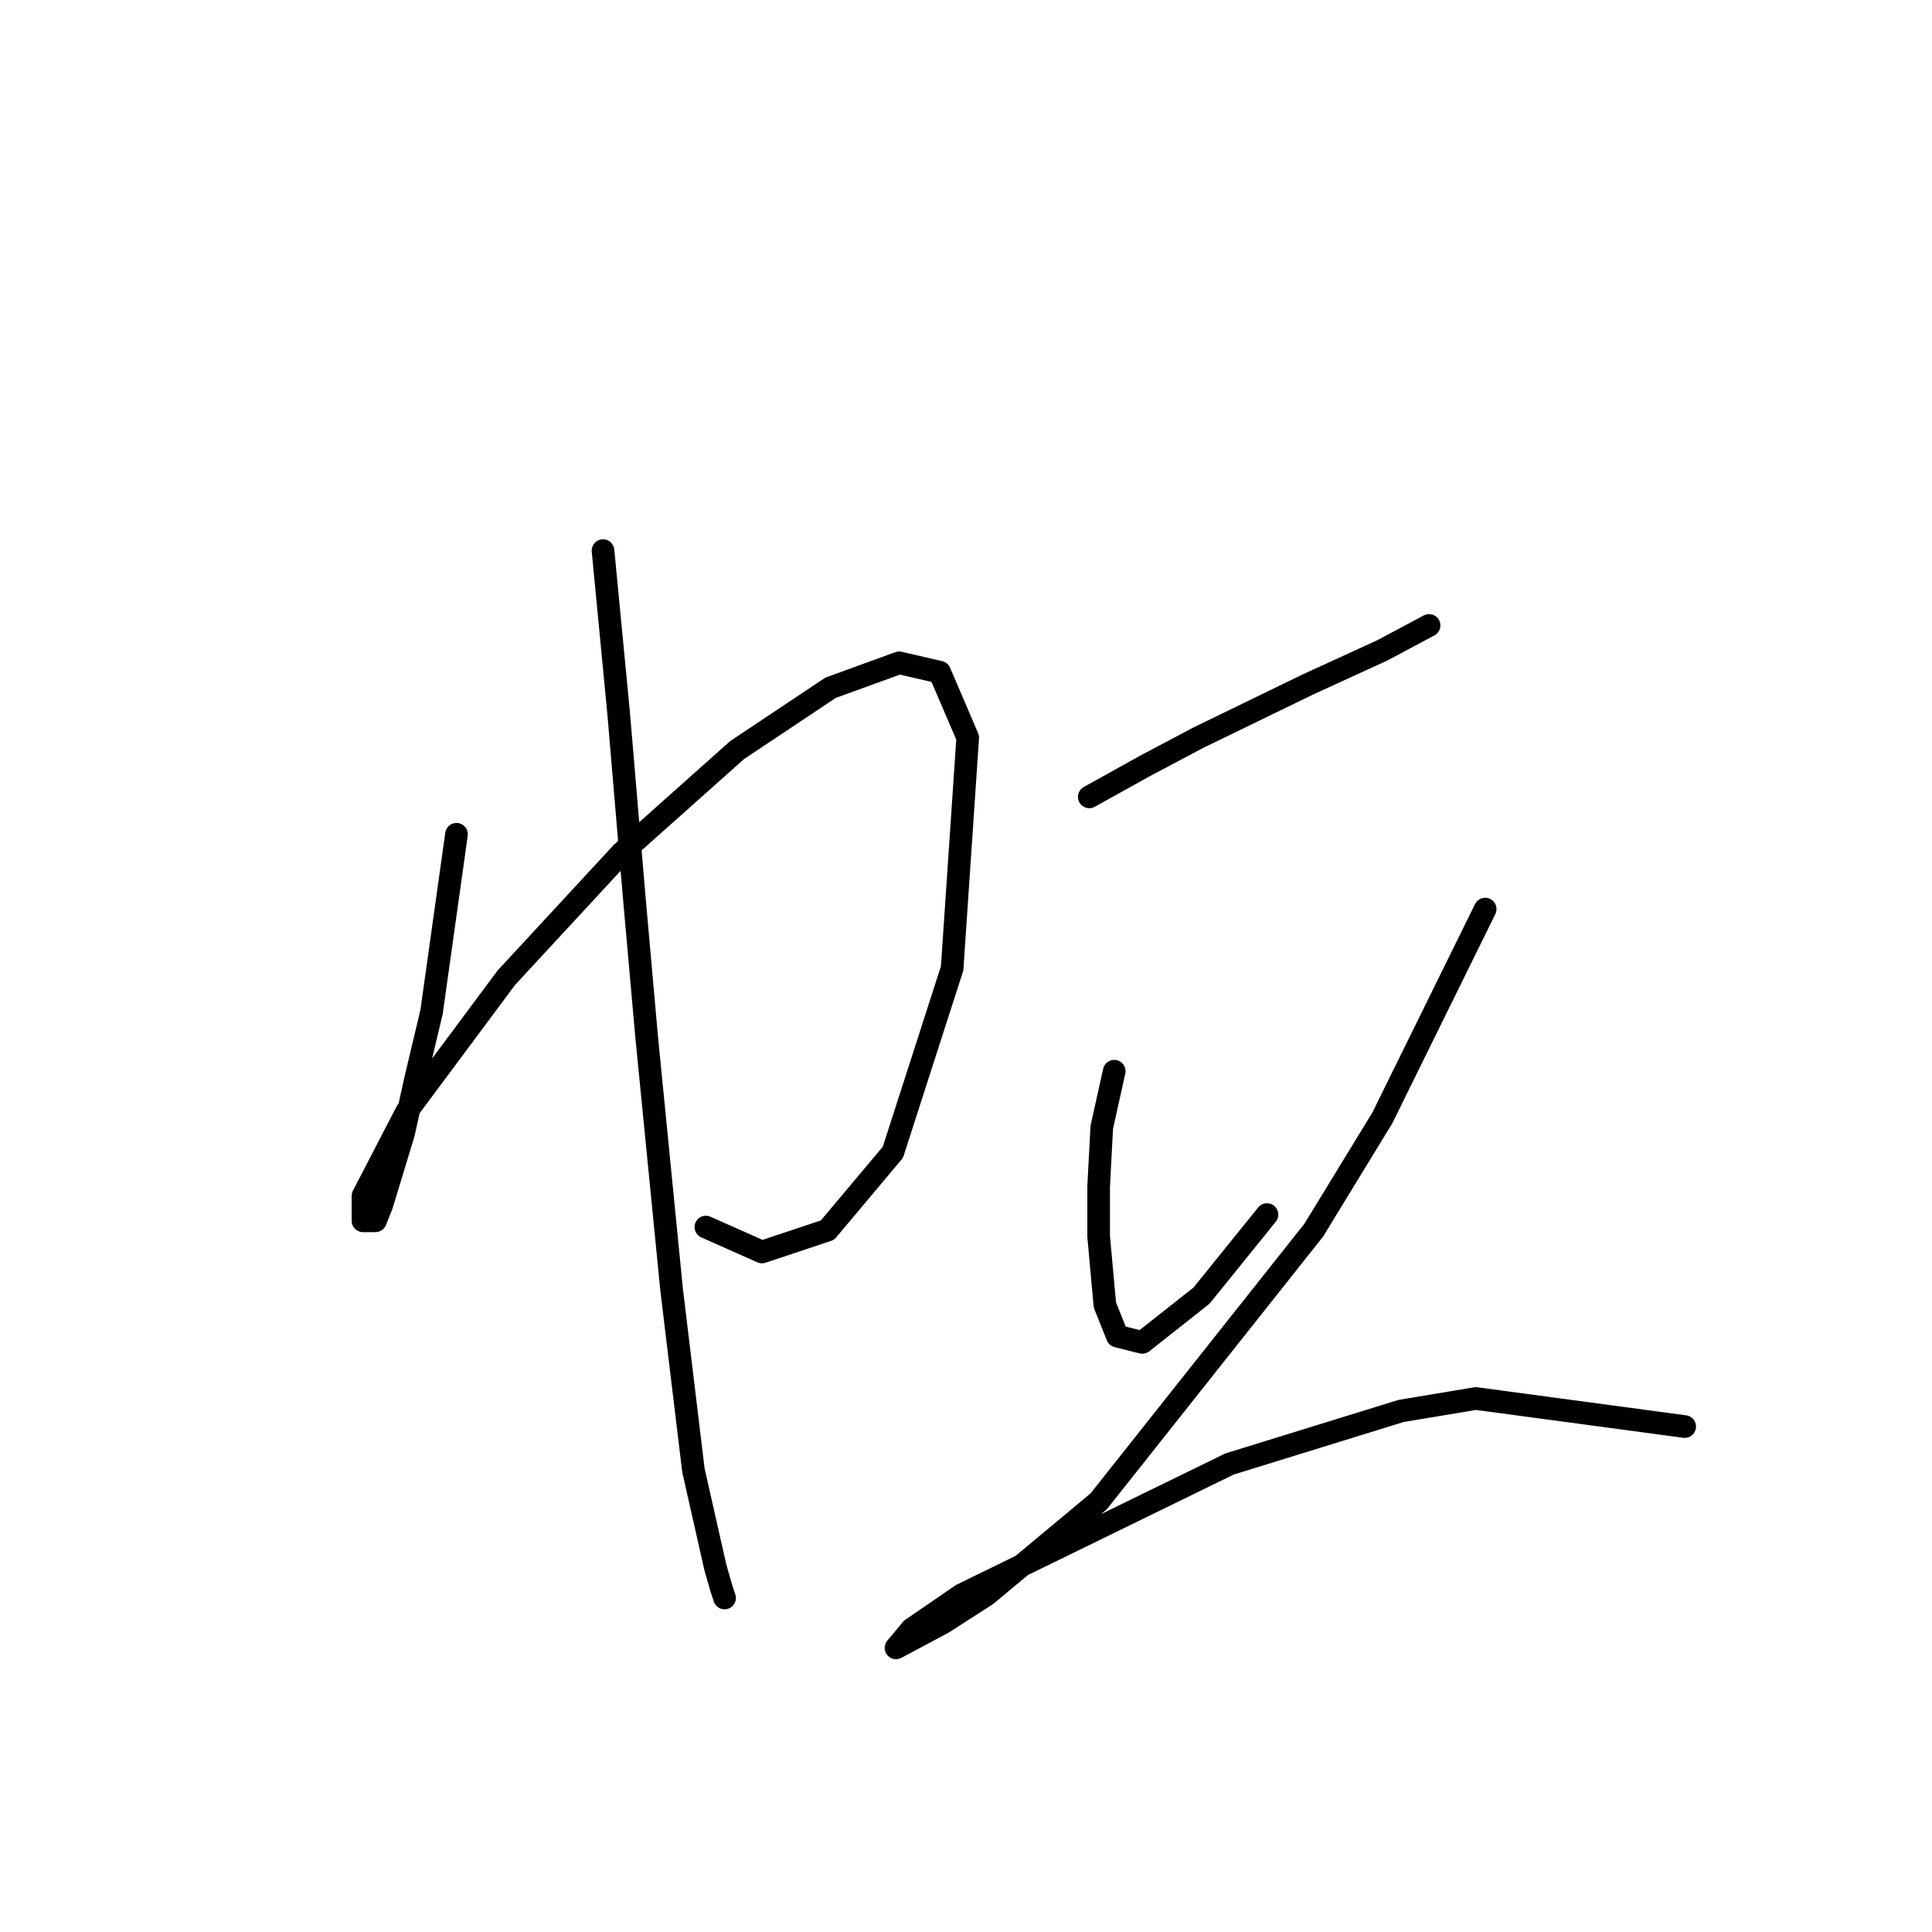 <?xml version="1.0" standalone="no"?>
    <svg width="256" height="256" xmlns="http://www.w3.org/2000/svg" version="1.1">
    <polyline stroke="black" stroke-width="3" stroke-linecap="round" fill="transparent" stroke-linejoin="round" points="60.488 110.546 57.184 134.09 55.119 142.764 53.466 150.199 50.575 159.699 49.749 161.765 48.097 161.765 48.097 158.46 53.879 147.308 67.097 129.547 82.38 113.025 97.663 99.394 110.054 91.133 119.141 87.829 124.511 89.068 128.228 97.742 126.163 128.308 118.315 152.677 109.641 163.004 100.967 165.895 93.532 162.591 93.532 162.591 " />
        <polyline stroke="black" stroke-width="3" stroke-linecap="round" fill="transparent" stroke-linejoin="round" points="79.902 72.959 81.967 94.437 84.032 118.807 85.684 137.395 88.989 170.852 91.88 194.809 94.771 207.613 95.597 210.505 96.01 211.744 96.01 211.744 " />
        <polyline stroke="black" stroke-width="3" stroke-linecap="round" fill="transparent" stroke-linejoin="round" points="144.337 105.59 151.772 101.459 158.794 97.742 173.251 90.72 183.164 86.176 189.36 82.872 189.36 82.872 " />
        <polyline stroke="black" stroke-width="3" stroke-linecap="round" fill="transparent" stroke-linejoin="round" points="147.642 141.938 145.99 149.373 145.577 157.221 145.577 163.83 146.403 172.917 148.055 177.047 151.359 177.874 159.207 171.678 167.881 160.939 167.881 160.939 " />
        <polyline stroke="black" stroke-width="3" stroke-linecap="round" fill="transparent" stroke-linejoin="round" points="196.795 120.46 183.164 148.134 174.077 163.004 145.577 198.939 130.707 211.331 124.924 215.048 118.728 218.352 120.794 215.874 127.402 211.331 162.925 193.983 185.642 186.961 195.556 185.308 223.23 189.026 223.23 189.026 " />
        </svg>